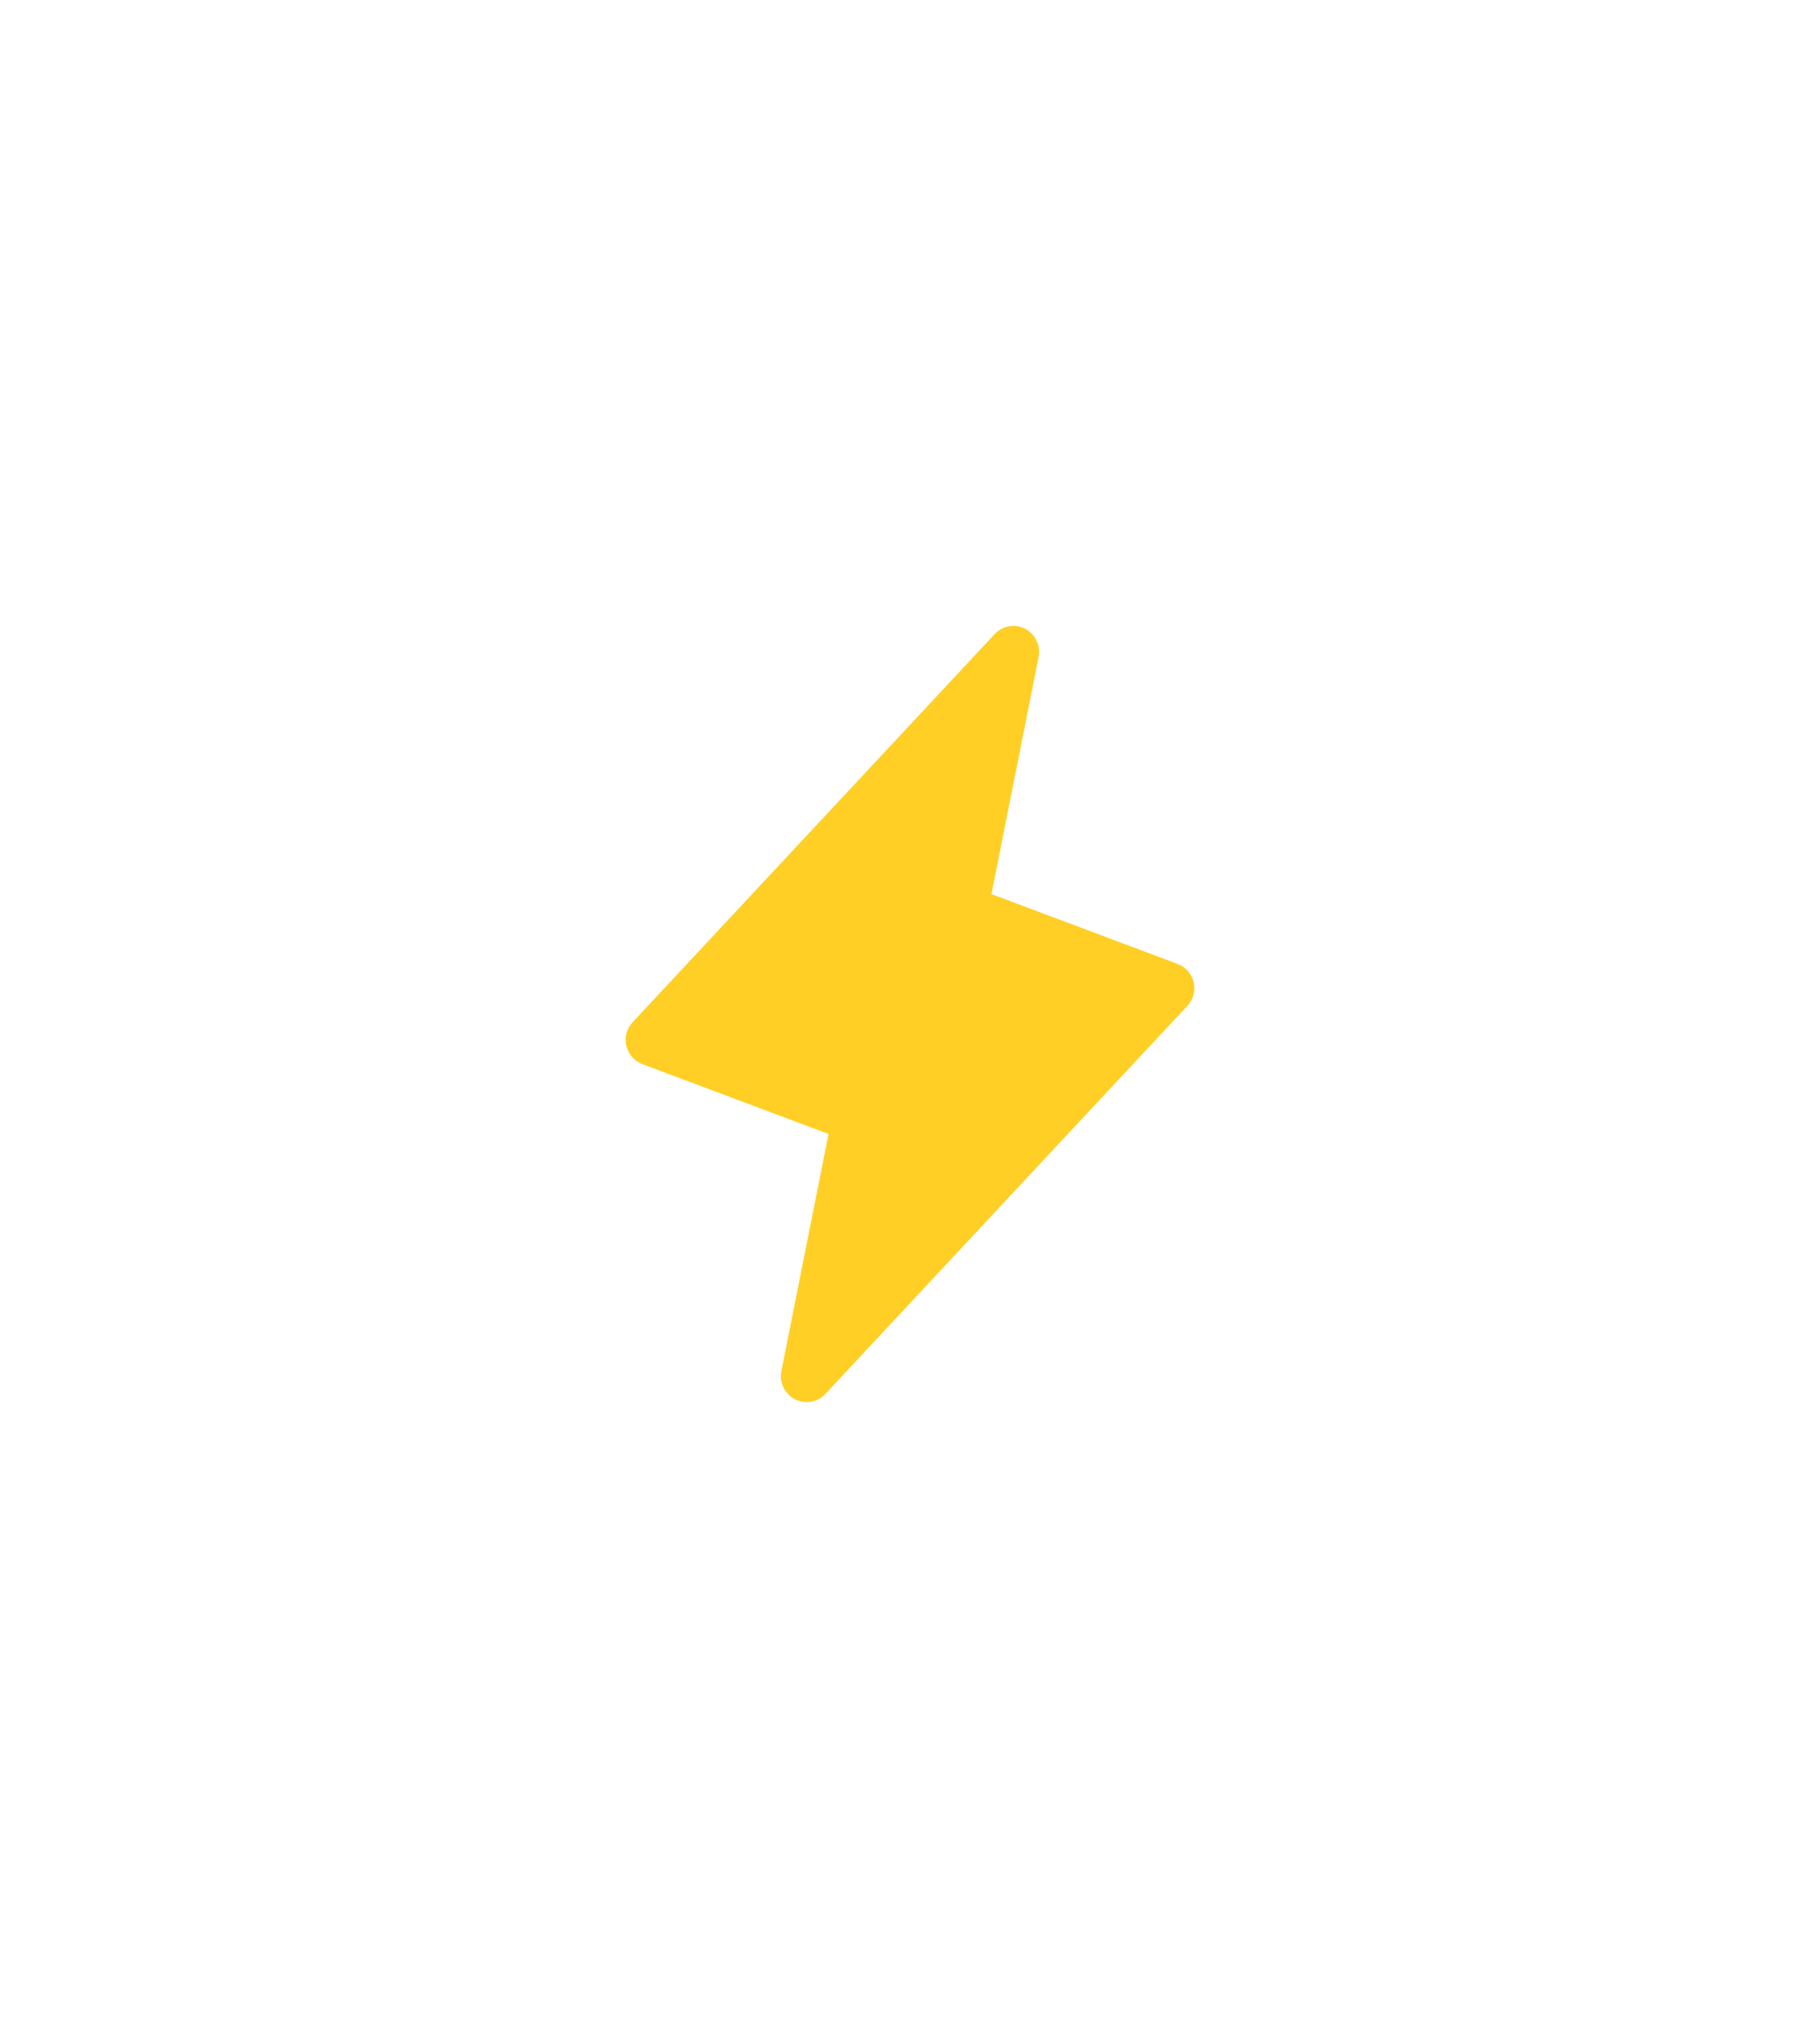 <svg width="44" height="49" viewBox="0 0 44 49" fill="none" xmlns="http://www.w3.org/2000/svg">
<g filter="url(#filter0_d_41_15906)">
<path d="M28.859 23.734C28.836 23.634 28.788 23.54 28.72 23.462C28.652 23.385 28.566 23.325 28.469 23.289L23.969 21.602L25.109 15.875C25.136 15.742 25.119 15.605 25.061 15.482C25.003 15.36 24.908 15.259 24.789 15.195C24.669 15.131 24.531 15.109 24.397 15.132C24.262 15.154 24.14 15.22 24.047 15.32L15.297 24.695C15.225 24.77 15.173 24.861 15.146 24.96C15.119 25.06 15.117 25.165 15.141 25.266C15.165 25.366 15.213 25.459 15.281 25.536C15.349 25.614 15.435 25.674 15.531 25.711L20.031 27.398L18.891 33.125C18.864 33.258 18.881 33.395 18.939 33.517C18.997 33.64 19.092 33.74 19.211 33.805C19.301 33.85 19.399 33.874 19.5 33.875C19.585 33.875 19.669 33.858 19.747 33.825C19.825 33.791 19.895 33.742 19.953 33.68L28.703 24.305C28.775 24.23 28.827 24.139 28.854 24.04C28.881 23.94 28.883 23.835 28.859 23.734V23.734Z" fill="#FFCF25"/>
</g>
<defs>
<filter id="filter0_d_41_15906" x="-3" y="-0.5" width="50" height="50" filterUnits="userSpaceOnUse" color-interpolation-filters="sRGB">
<feFlood flood-opacity="0" result="BackgroundImageFix"/>
<feColorMatrix in="SourceAlpha" type="matrix" values="0 0 0 0 0 0 0 0 0 0 0 0 0 0 0 0 0 0 127 0" result="hardAlpha"/>
<feOffset/>
<feGaussianBlur stdDeviation="7.5"/>
<feColorMatrix type="matrix" values="0 0 0 0 1 0 0 0 0 0.812 0 0 0 0 0.145 0 0 0 1 0"/>
<feBlend mode="normal" in2="BackgroundImageFix" result="effect1_dropShadow_41_15906"/>
<feBlend mode="normal" in="SourceGraphic" in2="effect1_dropShadow_41_15906" result="shape"/>
</filter>
</defs>
</svg>
